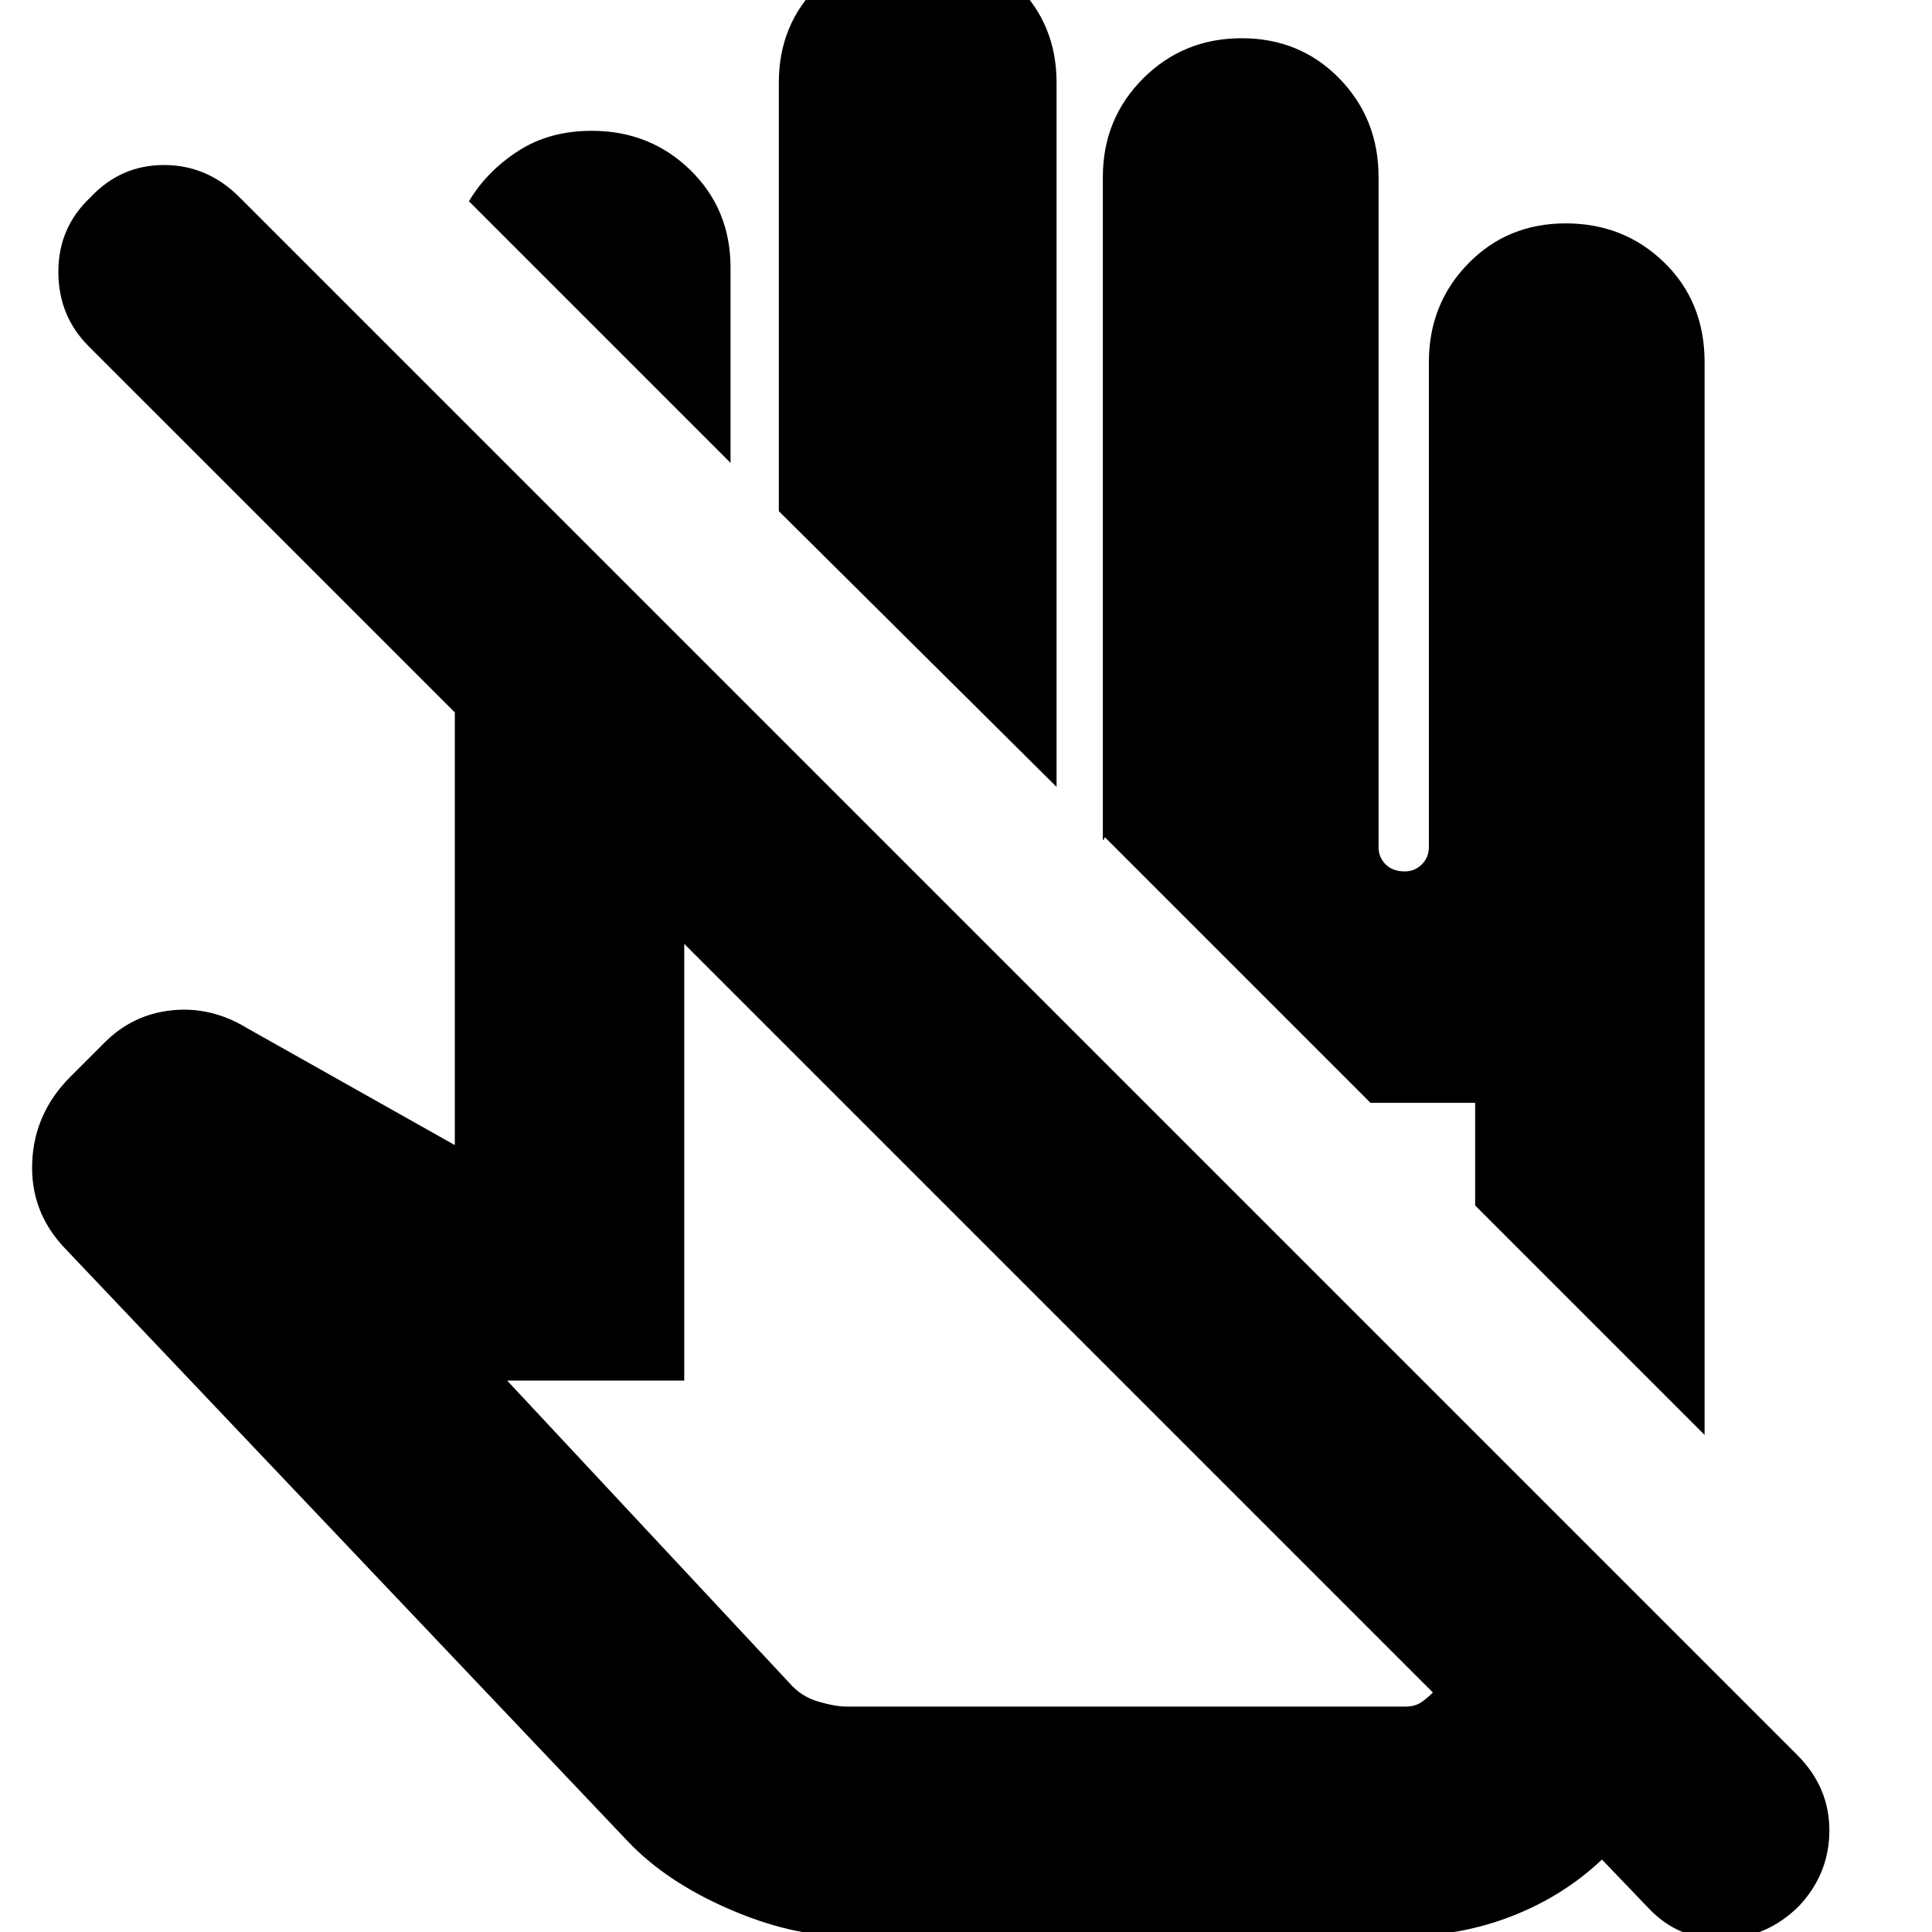 <svg xmlns="http://www.w3.org/2000/svg" height="24" width="24"><path d="M10.5 24.05Q9.825 24.05 9.05 23.712Q8.275 23.375 7.8 22.875L0.8 15.5Q0.375 15.05 0.4 14.438Q0.425 13.825 0.875 13.375L1.3 12.95Q1.65 12.6 2.138 12.55Q2.625 12.5 3.075 12.775L5.65 14.225V8.85L1.1 4.3Q0.725 3.925 0.725 3.375Q0.725 2.825 1.125 2.45Q1.5 2.05 2.038 2.05Q2.575 2.05 2.975 2.45L22.325 21.8Q22.725 22.2 22.725 22.737Q22.725 23.275 22.35 23.675Q21.95 24.075 21.4 24.087Q20.85 24.1 20.475 23.7L19.9 23.1Q19.425 23.55 18.788 23.8Q18.15 24.05 17.45 24.05ZM10.525 21.2H17.45Q17.575 21.2 17.65 21.15Q17.725 21.1 17.8 21.025L8.5 11.725V17.15H6.3L9.8 20.9Q9.95 21.075 10.163 21.137Q10.375 21.2 10.525 21.2ZM21.175 17.825 18.325 14.975V13.7H17.025L13.725 10.4Q13.725 10.4 13.713 10.425Q13.7 10.45 13.7 10.425V2.2Q13.7 1.475 14.2 0.975Q14.7 0.475 15.425 0.475Q16.15 0.475 16.638 0.975Q17.125 1.475 17.125 2.2V10.525Q17.125 10.65 17.212 10.737Q17.3 10.825 17.45 10.825Q17.575 10.825 17.663 10.737Q17.75 10.65 17.75 10.525V4.5Q17.75 3.775 18.238 3.275Q18.725 2.775 19.45 2.775Q20.175 2.775 20.675 3.262Q21.175 3.75 21.175 4.5ZM13.125 9.775 9.675 6.35V1.025Q9.675 0.3 10.175 -0.188Q10.675 -0.675 11.4 -0.675Q12.125 -0.675 12.625 -0.188Q13.125 0.3 13.125 1.025ZM9.075 5.75 5.825 2.5Q6.05 2.125 6.438 1.875Q6.825 1.625 7.35 1.625Q8.075 1.625 8.575 2.112Q9.075 2.6 9.075 3.325ZM17.025 13.7ZM13.2 16.425Q13.2 16.425 13.2 16.425Q13.2 16.425 13.2 16.425Q13.2 16.425 13.2 16.425Q13.2 16.425 13.2 16.425Z"/></svg>